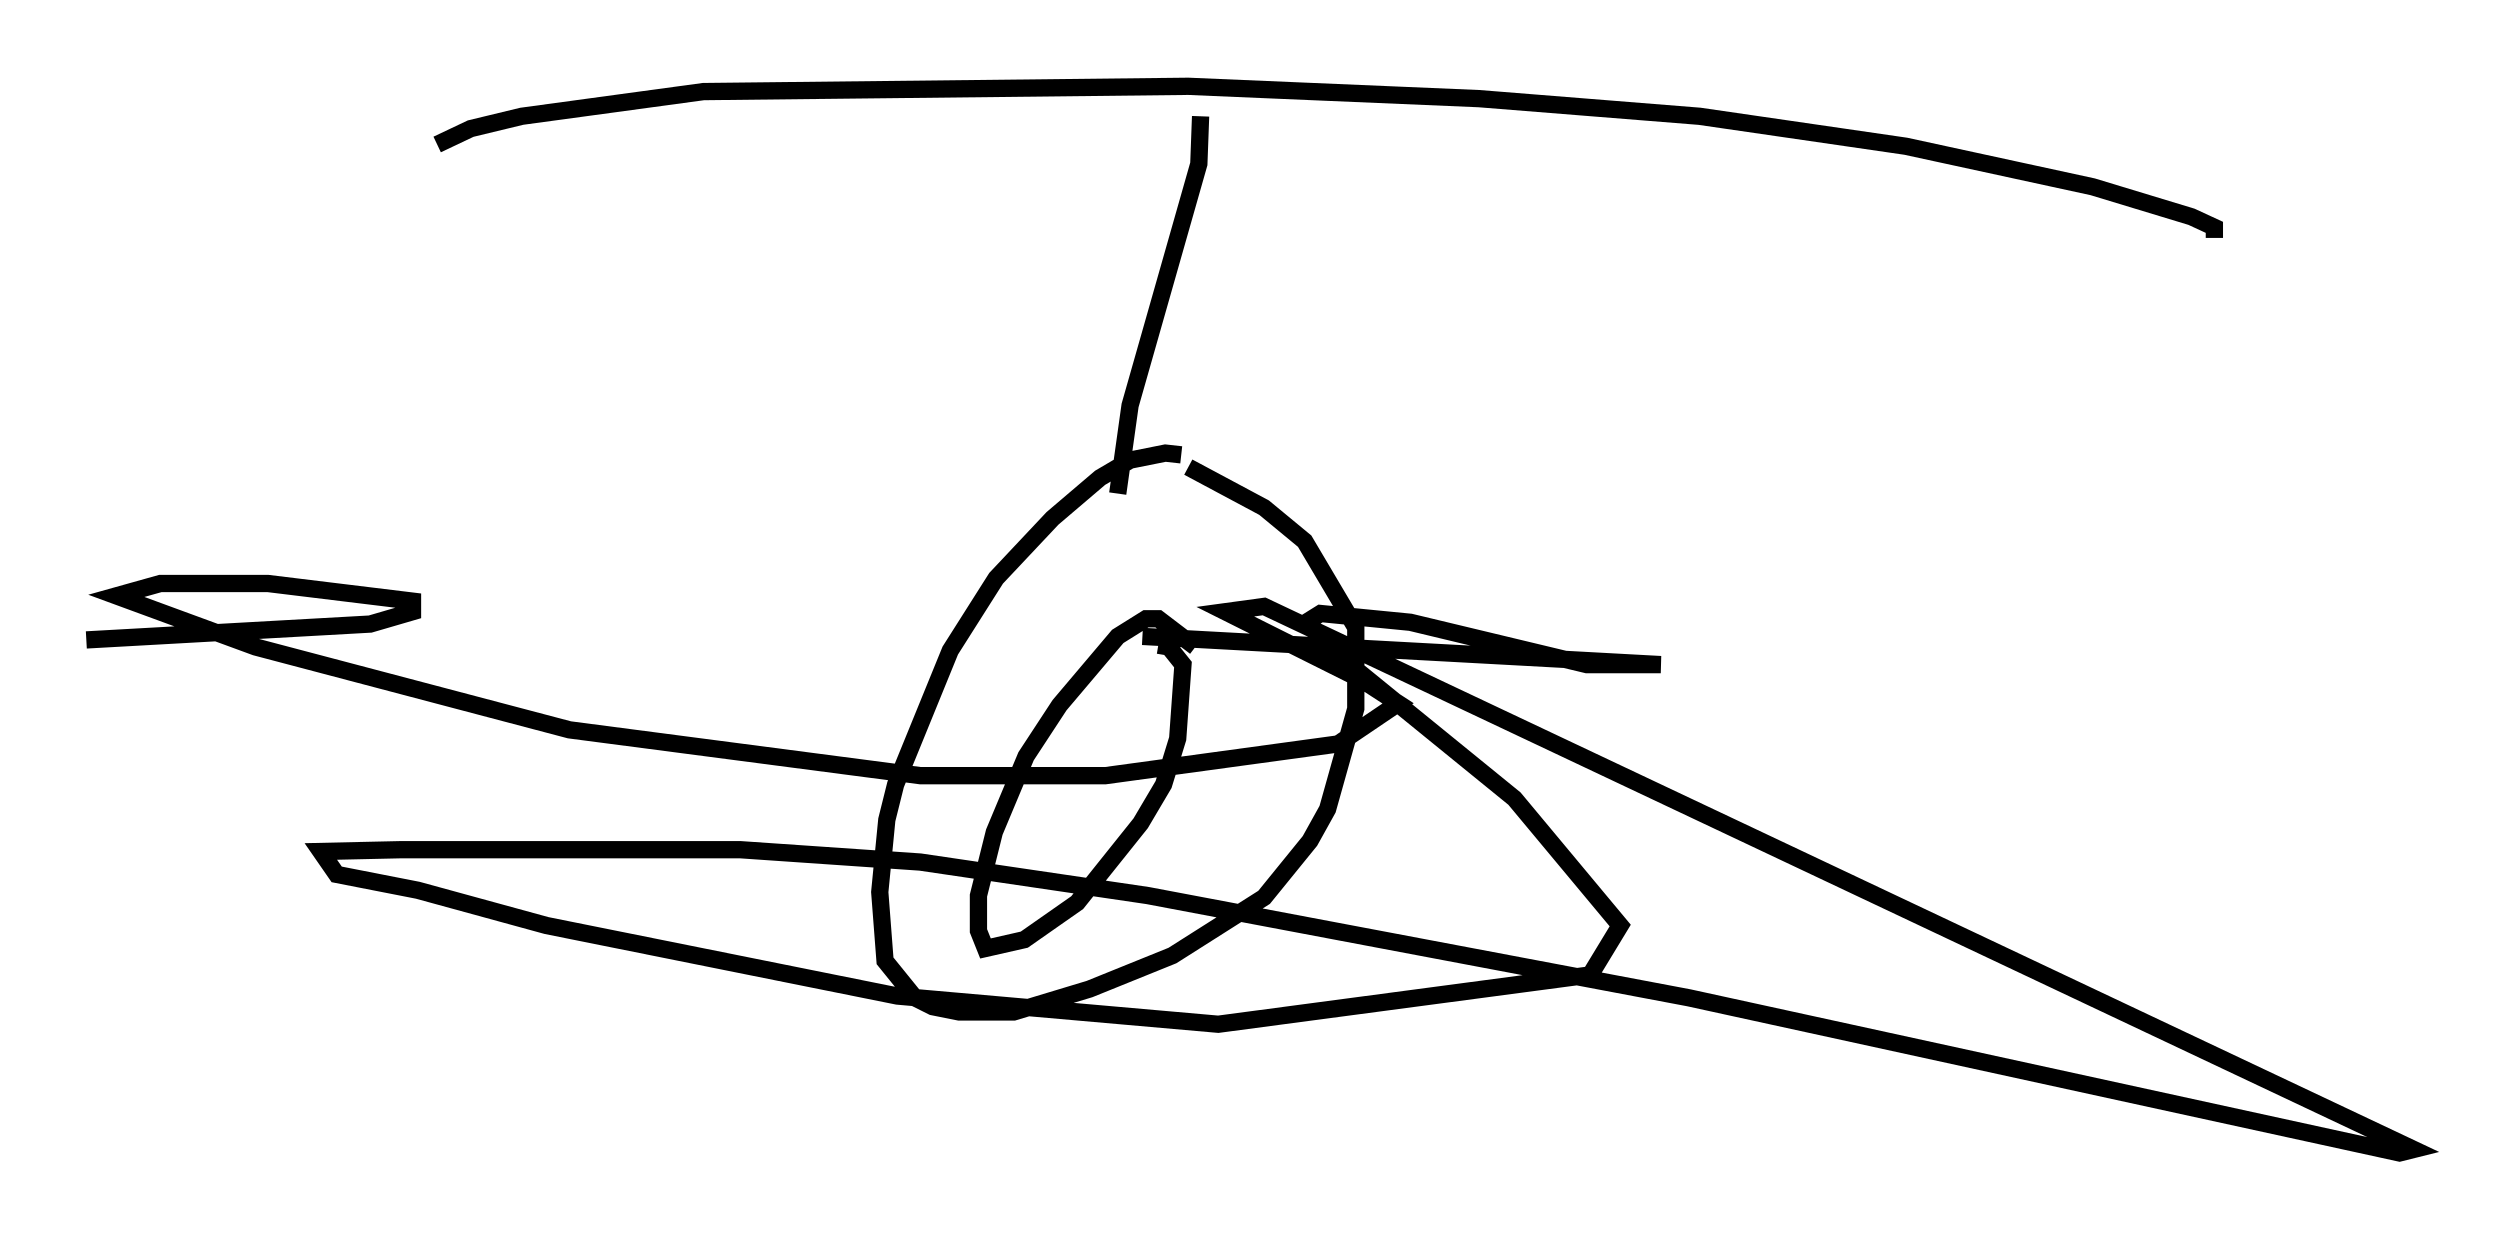<?xml version="1.0" encoding="utf-8" ?>
<svg baseProfile="full" height="71.761" version="1.1" width="144.751" xmlns="http://www.w3.org/2000/svg" xmlns:ev="http://www.w3.org/2001/xml-events" xmlns:xlink="http://www.w3.org/1999/xlink"><defs /><rect fill="white" height="71.761" width="144.751" x="0" y="0" /><path d="M70.436, 27.663 m-2.042, -1.327 l-0.919, -0.102 -2.042, 0.408 l-1.735, 1.021 -2.756, 2.348 l-3.267, 3.471 -2.654, 4.185 l-3.165, 7.758 -0.51, 2.042 l-0.408, 4.185 0.306, 3.981 l1.735, 2.144 1.021, 0.51 l1.531, 0.306 3.165, 0.0 l4.39, -1.327 4.798, -1.94 l5.308, -3.369 2.654, -3.267 l1.021, -1.838 1.633, -5.819 l0.0, -4.696 -2.96, -5.002 l-2.348, -1.94 -4.39, -2.348 m0.408, 10.413 l-2.144, -1.633 -0.715, 0.0 l-1.633, 1.021 -3.369, 3.981 l-1.94, 2.96 -1.838, 4.39 l-0.919, 3.675 0.0, 2.042 l0.408, 1.021 2.246, -0.51 l3.063, -2.144 3.675, -4.594 l1.327, -2.246 0.817, -2.654 l0.306, -4.288 -0.817, -1.021 l-0.613, -0.102 m-2.348, -8.779 l0.715, -5.104 3.981, -13.986 l0.102, -2.756 m-44.203, 1.633 l1.94, -0.919 2.96, -0.715 l10.515, -1.429 28.073, -0.306 l16.844, 0.715 12.761, 1.021 l11.944, 1.735 10.821, 2.348 l5.717, 1.735 1.327, 0.613 l0.0, 0.613 m-62.067, 23.071 l30.013, 1.633 -4.288, 0.0 l-10.208, -2.45 -5.206, -0.51 l-0.817, 0.51 1.633, 1.735 l10.413, 8.473 6.125, 7.35 l-1.735, 2.858 -21.54, 2.858 l-18.579, -1.633 -20.315, -4.083 l-7.452, -2.042 -4.696, -0.919 l-0.919, -1.327 4.594, -0.102 l19.702, 0.0 10.413, 0.715 l13.169, 1.94 31.34, 5.921 l41.14, 8.983 0.817, -0.204 l-66.559, -31.442 -2.246, 0.306 l7.963, 3.981 2.042, 1.327 l-3.471, 2.348 -13.475, 1.838 l-10.719, 0.0 -20.315, -2.654 l-18.171, -4.798 -8.065, -2.96 l2.552, -0.715 6.227, 0.0 l8.371, 1.021 0.0, 0.613 l-2.45, 0.715 -16.436, 0.919 " fill="none" stroke="black" stroke-width="1" /></svg>